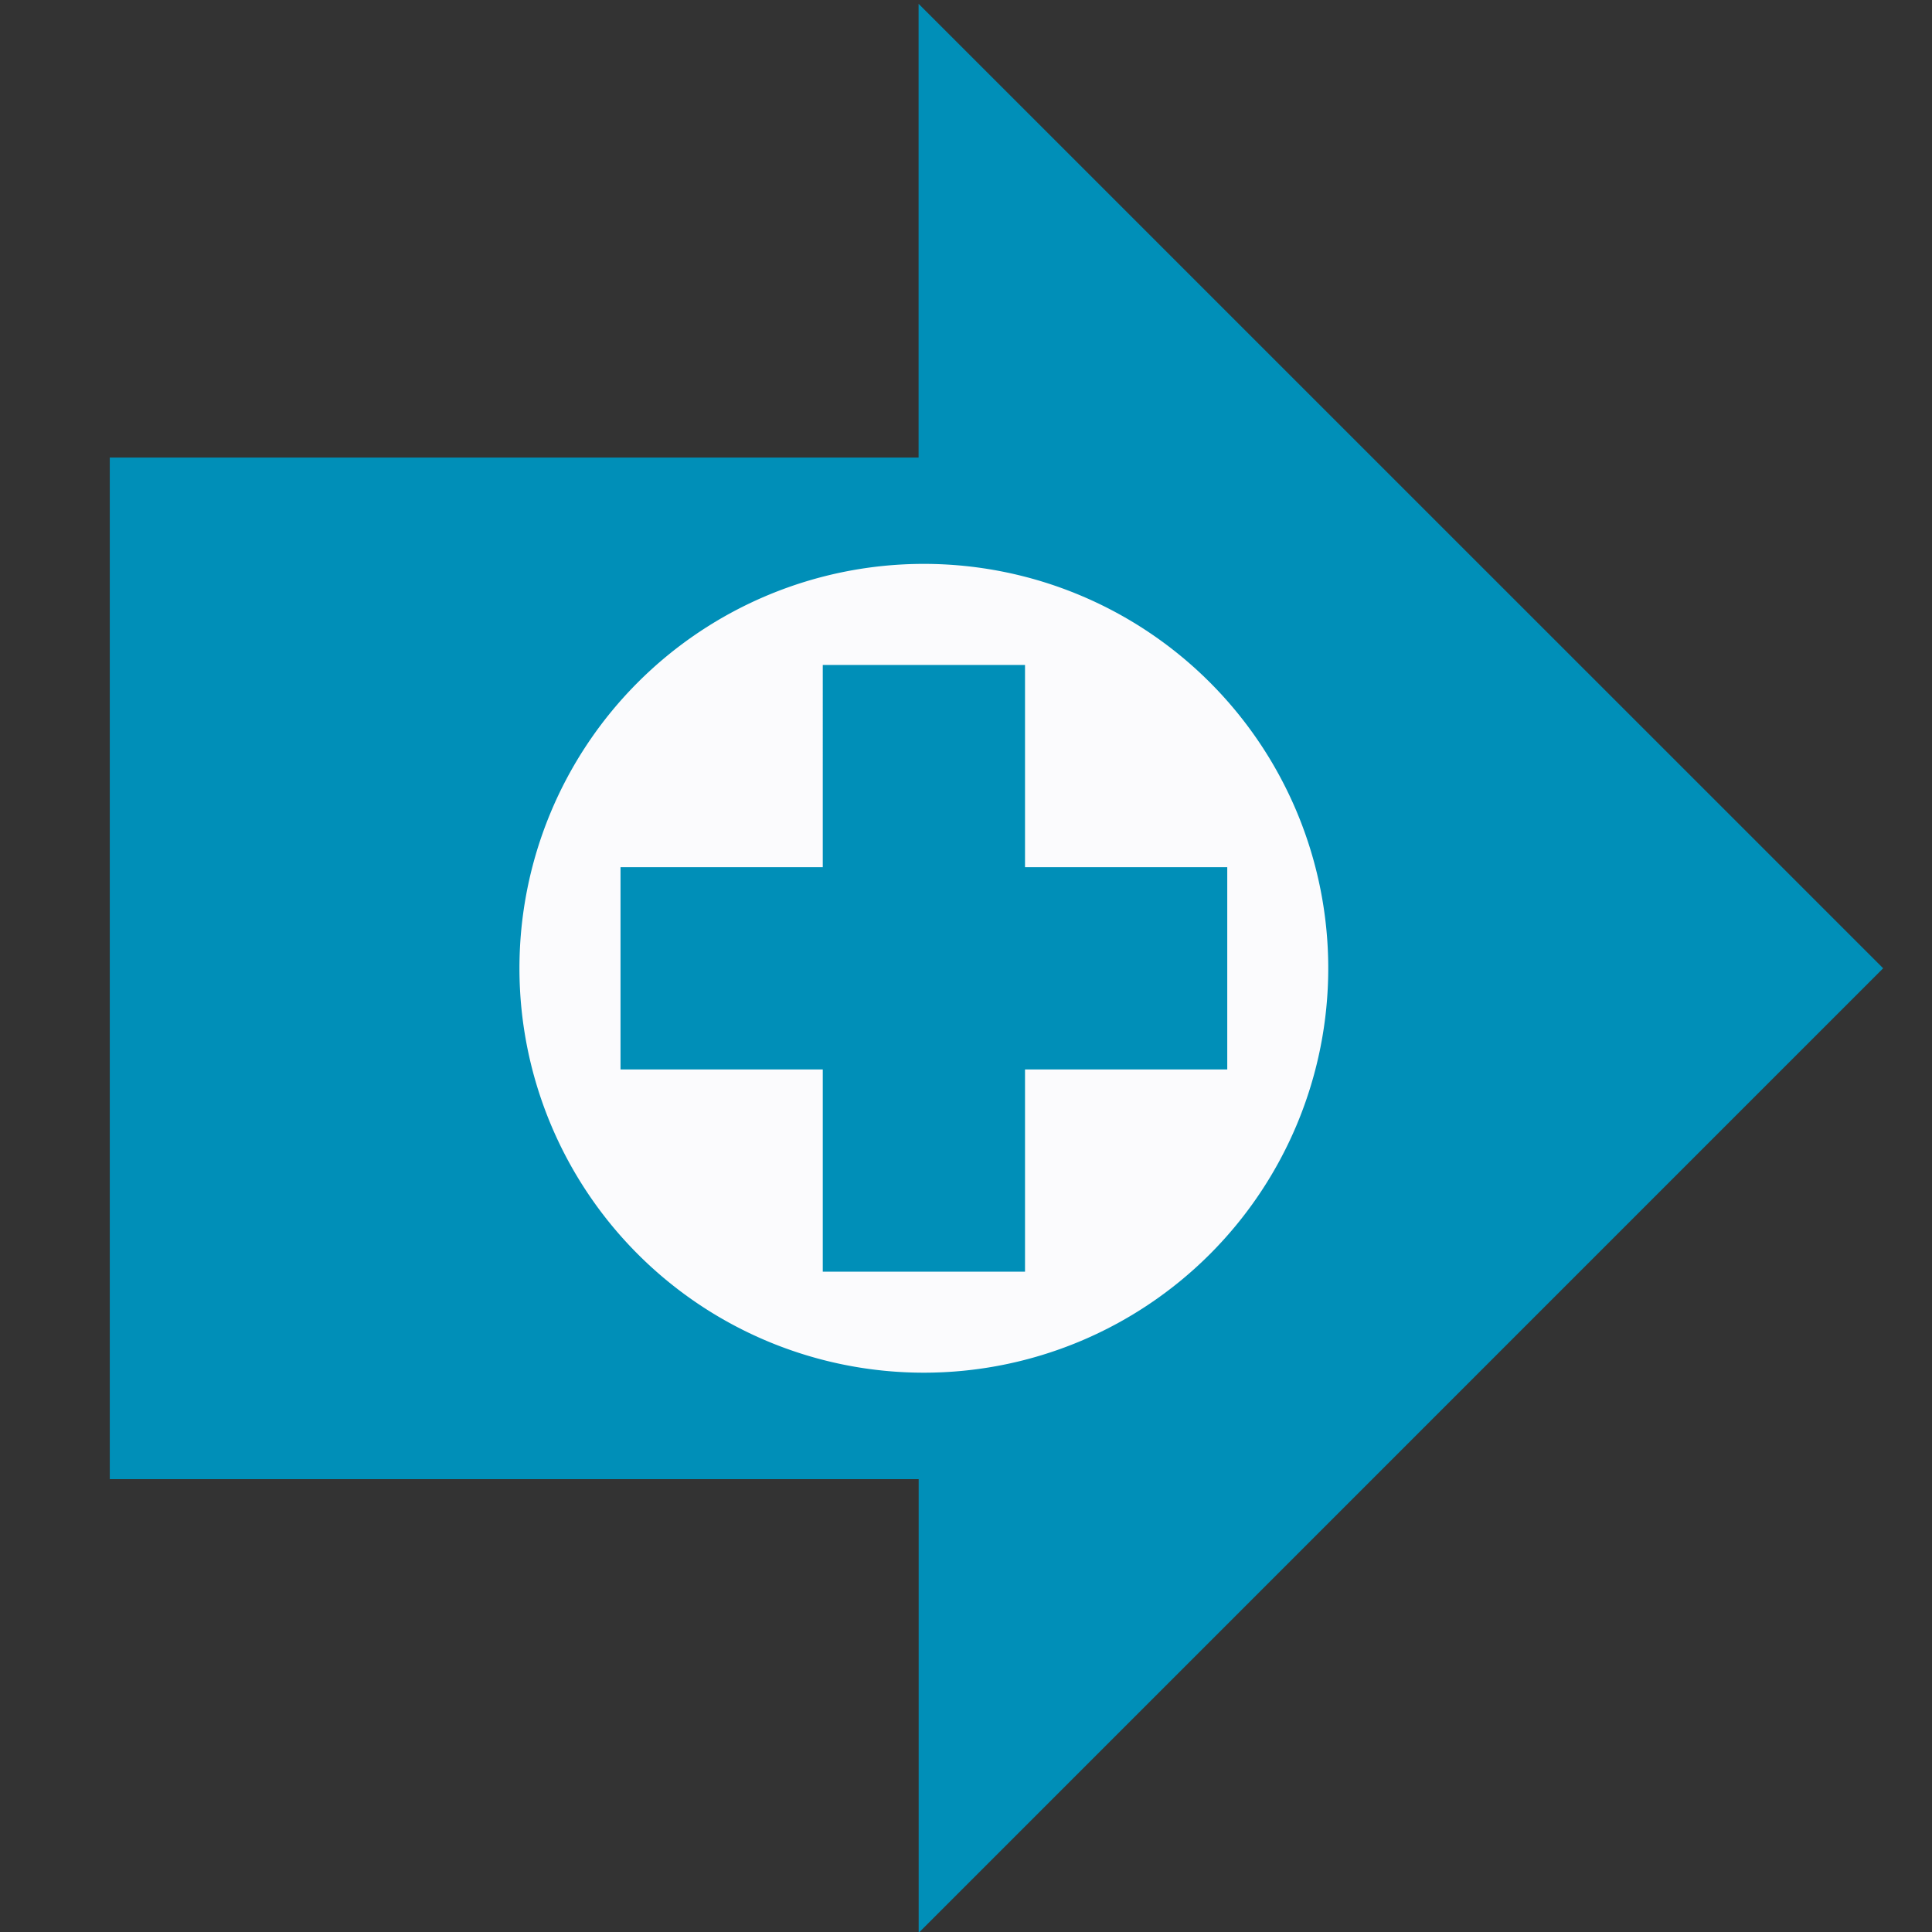 <?xml version="1.0" encoding="UTF-8" standalone="no"?>
<svg
   xmlns:dc="http://purl.org/dc/elements/1.1/"
   xmlns:cc="http://creativecommons.org/ns#"
   xmlns:rdf="http://www.w3.org/1999/02/22-rdf-syntax-ns#"
   xmlns:svg="http://www.w3.org/2000/svg"
   xmlns="http://www.w3.org/2000/svg"
   xmlns:sodipodi="http://sodipodi.sourceforge.net/DTD/sodipodi-0.dtd"
   xmlns:inkscape="http://www.inkscape.org/namespaces/inkscape"
   id="visual"
   viewBox="0 0 22 22"
   version="1.1"
   sodipodi:docname="arrow-right-plus.svg"
   inkscape:version="0.92.3 (2405546, 2018-03-11)"
   width="22"
   height="22">
  <rect x="0" y="0" width="22" height="22" fill="#333333" stroke="none"/>
  <sodipodi:namedview
     pagecolor="#ffffff"
     bordercolor="#666666"
     borderopacity="1"
     objecttolerance="10"
     gridtolerance="10"
     guidetolerance="10"
     inkscape:pageopacity="0"
     inkscape:pageshadow="2"
     inkscape:window-width="1680"
     inkscape:window-height="987"
     id="namedview20574"
     showgrid="false"
     inkscape:zoom="30.341309"
     inkscape:cx="-4.8640226"
     inkscape:cy="9.4964793"
     inkscape:window-x="1912"
     inkscape:window-y="-8"
     inkscape:window-maximized="1"
     inkscape:current-layer="visual"
     inkscape:pagecheckerboard="true" />
  <defs
     id="defs20563">
    <style
       id="style20561">.cls-1{fill:#090;}.cls-1,.cls-3{stroke:#090;stroke-miterlimit:10;stroke-width:2px;}.cls-2{fill:#fbfbfd;}.cls-3{fill:none;}</style>
  </defs>
  <path
     id="path21131"
     style="fill:#008fb8;fill-opacity:1;stroke:#008fb8;stroke-width:0.12;stroke-miterlimit:4;stroke-dasharray:none;stroke-opacity:1"
     d="m 12.826,15.641 v -0.65 l -0.237,0.125 c -0.95,0.5 -2.124,0.623 -3.245,0.339 C 8.878,15.337 8.169,14.991 7.76,14.681 l -0.304,-0.23 -1.907,-7.6e-5 -1.907,-6e-5 V 11.017 7.583 h 1.917 1.917 L 7.74,7.382 C 9.117,6.333 11.031,6.148 12.557,6.917 l 0.269,0.136 V 6.416 5.78 l 2.628,2.628 2.628,2.628 -2.628,2.628 -2.628,2.628 z m -1.696,-1.181 c -0.317,-0.006 -0.846,-0.006 -1.176,-2.9e-5 -0.33,0.006 -0.071,0.012 0.576,0.012 0.647,1.7e-5 0.917,-0.005 0.6,-0.012 z m 0,-6.906 c -0.317,-0.006 -0.846,-0.006 -1.176,-2.92e-5 -0.33,0.006 -0.071,0.012 0.576,0.012 0.647,1.61e-5 0.917,-0.005 0.6,-0.012 z M 10.52,0.188 V 2.967 5.27 H 1.31 V 16.783 h 9.211 v 5.082 L 21.359,11.026 Z m 2.303,5.559 5.28,5.28 -5.28,5.28 V 14.48 H 3.612 V 7.572 h 9.211 z"
     inkscape:connector-curvature="0" />
  <path
     d="m 10.52,6.421 a 4.605,4.605 0 0 0 -4.605,4.605 4.605,4.605 0 0 0 4.605,4.605 4.605,4.605 0 0 0 4.605,-4.605 4.605,4.605 0 0 0 -4.605,-4.605 z M 9.369,7.572 h 2.303 v 2.303 h 2.303 v 2.303 h -2.303 v 2.303 H 9.369 V 12.178 H 7.066 V 9.875 h 2.303 z"
     id="circle20567"
     style="fill:#fbfbfd;fill-opacity:1;stroke-width:1.151"
     inkscape:connector-curvature="0" />
</svg>
